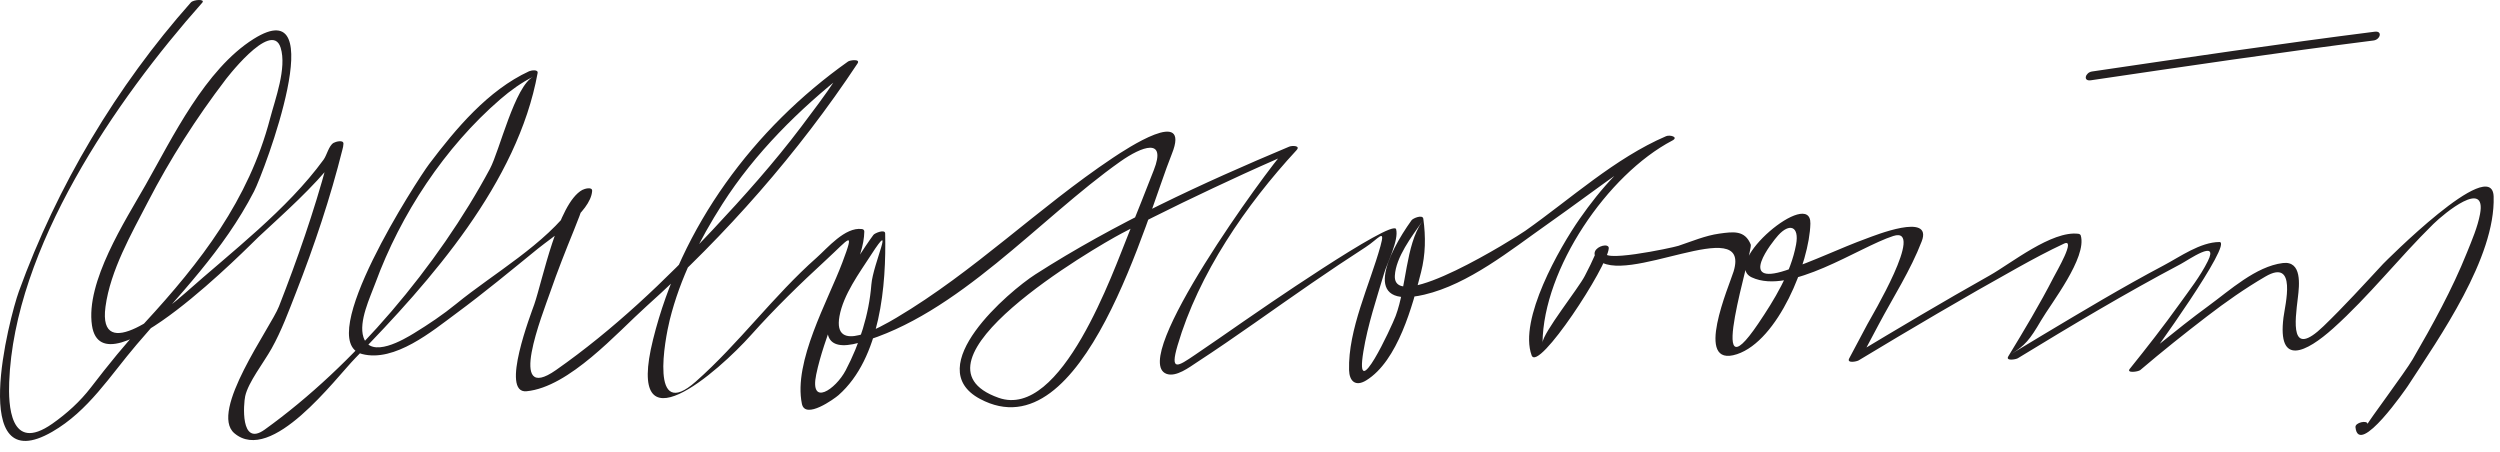 <?xml version="1.0" encoding="UTF-8"?>
<svg version="1.0" xmlns="http://www.w3.org/2000/svg" width="199" height="36" >
<path fill="#231F20" d="M15.194,0.195C9.275,6.862,4.536,14.827,1.503,23.196c-0.754,2.08-4.12,15.076,2.648,11.177 c2.895-1.667,4.601-4.457,6.722-6.941c3.405-3.986,6.913-7.477,9.35-12.201c0.787-1.525,6.277-16.092-0.033-12.132 c-3.862,2.424-6.459,7.851-8.602,11.624c-1.618,2.849-4.786,7.724-4.266,11.184c0.845,5.626,12.679-6.507,13.269-7.057 c2.083-1.94,4.291-3.879,6.064-6.121c1.095-1.383-0.211-1.256-0.618,0.251c-1.043,3.867-2.372,7.68-3.83,11.408 c-0.659,1.685-5.583,8.379-3.55,10.098c2.959,2.503,8.015-4.334,9.648-6.005c6.004-6.145,12.903-13.946,14.49-22.667 c0.058-0.318-0.537-0.206-0.675-0.143c-3.28,1.515-5.837,4.579-7.96,7.388c-0.905,1.197-9.273,14.096-5.339,15.121 c2.597,0.677,5.593-1.83,7.5-3.237c2.22-1.638,4.363-3.414,6.503-5.154c1.105-0.899,4.189-2.878,4.311-4.583 c0.027-0.373-0.623-0.175-0.783-0.087c-1.949,1.058-3.167,7.216-3.826,9.119c-0.223,0.645-2.736,7.11-0.614,6.906 c3.403-0.327,7.216-4.673,9.531-6.75c6.355-5.7,12.104-12.224,16.817-19.342c0.253-0.382-0.603-0.263-0.75-0.158 c-7.535,5.337-13.292,13.144-15.522,22.115c-2.281,9.171,5.219,2.545,7.799-0.345c1.881-2.107,3.915-4.085,5.993-5.995 c1.814-1.668,2.295-2.491,1.272,0.227c-1.153,3.063-3.912,7.891-3.22,11.251c0.264,1.283,2.604-0.421,2.912-0.691 c3.356-2.955,3.809-8.805,3.716-12.877c-0.008-0.362-0.828-0.025-0.933,0.117c-1.222,1.653-6.9,10.197-1.112,8.579 c7.826-2.188,14.313-9.863,20.764-14.417c1.717-1.212,3.701-1.944,2.665,0.683c-0.665,1.685-1.319,3.373-2.004,5.049 c-1.213,2.969-5.329,14.845-10.345,13.077c-8.026-2.827,7.657-11.969,9.82-13.106c3.172-1.668,6.411-3.212,9.667-4.71 c0.872-0.401,1.75-0.789,2.628-1.176c1.181-0.52,0.843-0.914,0.726-0.787c-1.483,1.604-12.514,16.719-9.489,17.868 c0.77,0.292,1.835-0.531,2.425-0.916c3.099-2.021,6.094-4.209,9.144-6.304c1.417-0.973,2.843-1.932,4.288-2.863 c1.021-0.657,1.595-1.576,1.182-0.085c-0.853,3.079-2.588,6.635-2.5,9.873c0.024,0.872,0.505,1.345,1.365,0.817 c2.523-1.55,3.699-5.996,4.365-8.613c0.361-1.418,0.379-2.817,0.18-4.254c-0.05-0.36-0.818-0.042-0.933,0.118 c-1.894,2.635-4.084,7.123,1.016,5.924c3.525-0.829,6.872-3.549,9.752-5.576c2.093-1.473,4.138-3.013,6.233-4.484 c0.426-0.299,3.965-3.004,2.536-2.144c-2.517,1.516-4.487,3.778-6.15,6.158c-1.621,2.32-4.875,8.029-3.832,10.878 c0.514,1.403,6.071-7.092,6.14-8.529c0.008-0.161-0.152-0.223-0.296-0.218c-0.49,0.018-1.155,0.48-0.66,1.045 c2.072,2.362,12.328-3.73,10.895,1.018c-0.327,1.082-3.241,7.75,0.269,6.592c3.275-1.081,5.775-7.32,5.841-10.397 c0.062-2.905-7.153,3.122-4.667,4.282c3.081,1.438,8.494-2.4,11.266-3.293c2.601-0.837-1.779,6.488-2.058,7.015 c-0.484,0.91-0.967,1.82-1.451,2.73c-0.22,0.414,0.593,0.253,0.75,0.158c4.184-2.524,8.396-5.009,12.667-7.383 c1.206-0.671,2.423-1.325,3.674-1.909c0.99-0.463-0.572,2.193-0.828,2.692c-1.099,2.142-2.346,4.218-3.597,6.274 c-0.245,0.402,0.604,0.247,0.75,0.158c4.262-2.601,8.558-5.168,12.972-7.502c0.614-0.324,3.061-2.05,2.16-0.234 c-0.599,1.208-1.469,2.313-2.25,3.404c-1.264,1.767-2.605,3.481-3.966,5.174c-0.293,0.364,0.675,0.232,0.838,0.094 c1.73-1.473,3.507-2.891,5.309-4.273c1.491-1.145,3.026-2.224,4.65-3.17c2.538-1.479,1.567,2.245,1.44,3.255 c-0.492,3.935,1.803,2.796,3.955,0.868c2.85-2.554,5.238-5.617,7.967-8.299c0.915-0.898,4.25-3.619,3.723-0.799 c-0.197,1.054-0.644,2.077-1.041,3.066c-1.181,2.943-2.733,5.757-4.322,8.496c-0.595,1.024-3.598,5.028-3.586,5.144 c-0.033-0.325-1.003-0.112-0.966,0.26c0.246,2.451,4.111-3.192,4.169-3.282c2.517-3.87,6.984-10.208,6.829-15.079 c-0.109-3.413-8.736,5.296-8.802,5.366c-1.561,1.678-3.096,3.373-4.747,4.963c-2.687,2.59-2.262-0.371-2.034-2.28 c0.119-0.99,0.349-2.946-1.2-2.754c-2.144,0.265-4.233,2.184-5.887,3.39c-1.361,0.993-2.678,2.047-3.989,3.104 c-0.545,0.439-1.083,0.888-1.621,1.335c-0.856,0.713,0.118,0.739,0.276,0.543c0.811-1.007,7.305-10.053,6.176-10.046 c-1.521,0.01-3.124,1.167-4.418,1.852c-3.301,1.745-6.51,3.674-9.714,5.59c-0.823,0.491-1.643,0.987-2.462,1.486 c1.111-0.678,1.499-1.142,2.396-2.68c0.796-1.364,3.676-5.016,3.161-6.767c-0.023-0.078-0.113-0.126-0.188-0.136 c-2.113-0.27-5.375,2.367-7.043,3.305c-3.704,2.082-7.358,4.255-10.997,6.447c1.104-0.665,0.432,0.688,0.877-0.149 c0.423-0.797,0.846-1.593,1.27-2.39c1.149-2.164,2.539-4.317,3.421-6.612c0.901-2.343-3.8-0.441-4.355-0.24 c-2.178,0.793-4.256,1.824-6.461,2.551c-3.888,1.281-1.095-2.251-0.612-2.787c0.902-1.001,1.695-0.736,1.428,0.725 c-0.417,2.273-1.733,4.403-3.005,6.289c-4.346,6.44-0.413-5.807-0.604-6.282c-0.466-1.155-1.382-1.026-2.507-0.87 c-1.098,0.152-2.205,0.621-3.249,0.97c-0.467,0.156-6.727,1.48-5.715,0.369c-0.522-0.236-0.812-0.16-0.871,0.229 c-0.265,0.607-0.552,1.204-0.862,1.79c-0.491,0.973-3.362,4.562-3.371,5.332c0.066-5.895,5.16-13.388,10.329-16.098 c0.536-0.281-0.187-0.479-0.492-0.349c-4.08,1.753-7.604,4.995-11.208,7.531c-0.755,0.532-10.544,6.681-10.384,3.576 c0.076-1.469,1.341-3.114,2.167-4.298c-1.315,1.887-1.232,5.172-2.103,7.503c-0.313,0.837-3.293,7.266-2.57,2.832 c0.346-2.122,1.052-4.211,1.663-6.268c0.238-0.8,1.175-2.612,0.944-3.471c-0.241-0.9-11.316,6.764-12.159,7.35 c-1.283,0.891-2.566,1.782-3.86,2.659c-1.353,0.917-1.997,1.356-1.379-0.753c1.672-5.71,5.45-11.196,9.469-15.545 c0.354-0.383-0.362-0.375-0.58-0.284c-6.892,2.894-13.912,6.129-20.206,10.168c-2.102,1.349-9.171,7.372-4.404,9.915 c8.271,4.413,13.261-14.532,15.264-19.495c1.547-3.832-3.643-0.396-4.695,0.306c-5.96,3.984-11.017,9.042-17.225,12.725 c-1.269,0.752-5.09,2.966-4.534-0.118c0.313-1.734,1.577-3.436,2.523-4.898c1.962-3.032,0.147,0.706,0.015,2.381 c-0.188,2.385-0.938,4.714-2.043,6.821c-0.803,1.531-2.884,2.925-2.346,0.33c0.319-1.537,0.88-3.039,1.39-4.52 c0.688-1.998,2.408-4.72,2.438-6.85c0.001-0.116-0.068-0.189-0.188-0.205c-1.346-0.181-2.749,1.519-3.604,2.275 c-3.454,3.054-6.191,6.839-9.628,9.871c-3.697,3.261-2.448-3.383-2.067-4.915c0.827-3.324,2.362-6.36,4.194-9.23 c2.576-4.036,6.11-7.541,9.865-10.49c1.221-0.959,0.058-0.812-0.85,0.56c-0.859,1.298-1.802,2.539-2.738,3.78 c-2.17,2.877-4.583,5.573-7.044,8.201c-3.794,4.052-7.925,7.982-12.482,11.172c-3.954,2.769-1.054-4.489-0.459-6.206 c0.576-1.664,1.225-3.304,1.889-4.935c0.401-0.984,1.916-4.755-0.024-2.035c-2.272,3.187-6.344,5.455-9.349,7.908 c-1.059,0.864-2.197,1.626-3.362,2.339c-0.746,0.456-3.454,2.089-4.022,0.312c-0.4-1.25,0.538-3.184,0.949-4.305 c2.008-5.476,5.527-10.823,9.951-14.638c0.795-0.686,1.687-1.334,2.634-1.801c-1.482,0.73-2.706,5.923-3.461,7.334 c-4.13,7.71-10.797,15.643-17.935,20.768c-1.975,1.418-1.674-2.105-1.551-2.662c0.246-1.113,1.458-2.645,2.104-3.797 c0.79-1.411,1.361-2.97,1.948-4.47c1.445-3.695,2.73-7.528,3.693-11.38c0.042-0.141,0.066-0.284,0.075-0.43 c0.035-0.367-0.629-0.179-0.784-0.086c-0.386,0.23-0.533,0.976-0.794,1.334c-2.91,3.993-7.333,7.347-10.985,10.593 c-1.411,1.254-7.011,5.848-6.377,1.117c0.388-2.898,2.069-5.819,3.377-8.348c1.767-3.415,3.849-6.675,6.181-9.729 c-0.217,0.284,3.655-4.891,4.385-2.538c0.501,1.615-0.439,4.098-0.842,5.633c-1.7,6.49-5.535,11.442-9.982,16.265 C9.994,27.343,8.6,29.065,7.237,30.84c-0.865,1.126-1.914,2.073-3.07,2.886c-3.418,2.4-3.5-1.606-3.436-3.306 C1.133,19.738,9.168,8.021,16.095,0.219C16.376-0.099,15.402-0.039,15.194,0.195L15.194,0.195 M166.434,6.39c7.492-1.104,14.987-2.215,22.5-3.167c0.531-0.067,0.746-0.782,0.088-0.699 c-7.513,0.952-15.008,2.063-22.5,3.167C165.995,5.768,165.777,6.486,166.434,6.39L166.434,6.39z"/>
</svg>